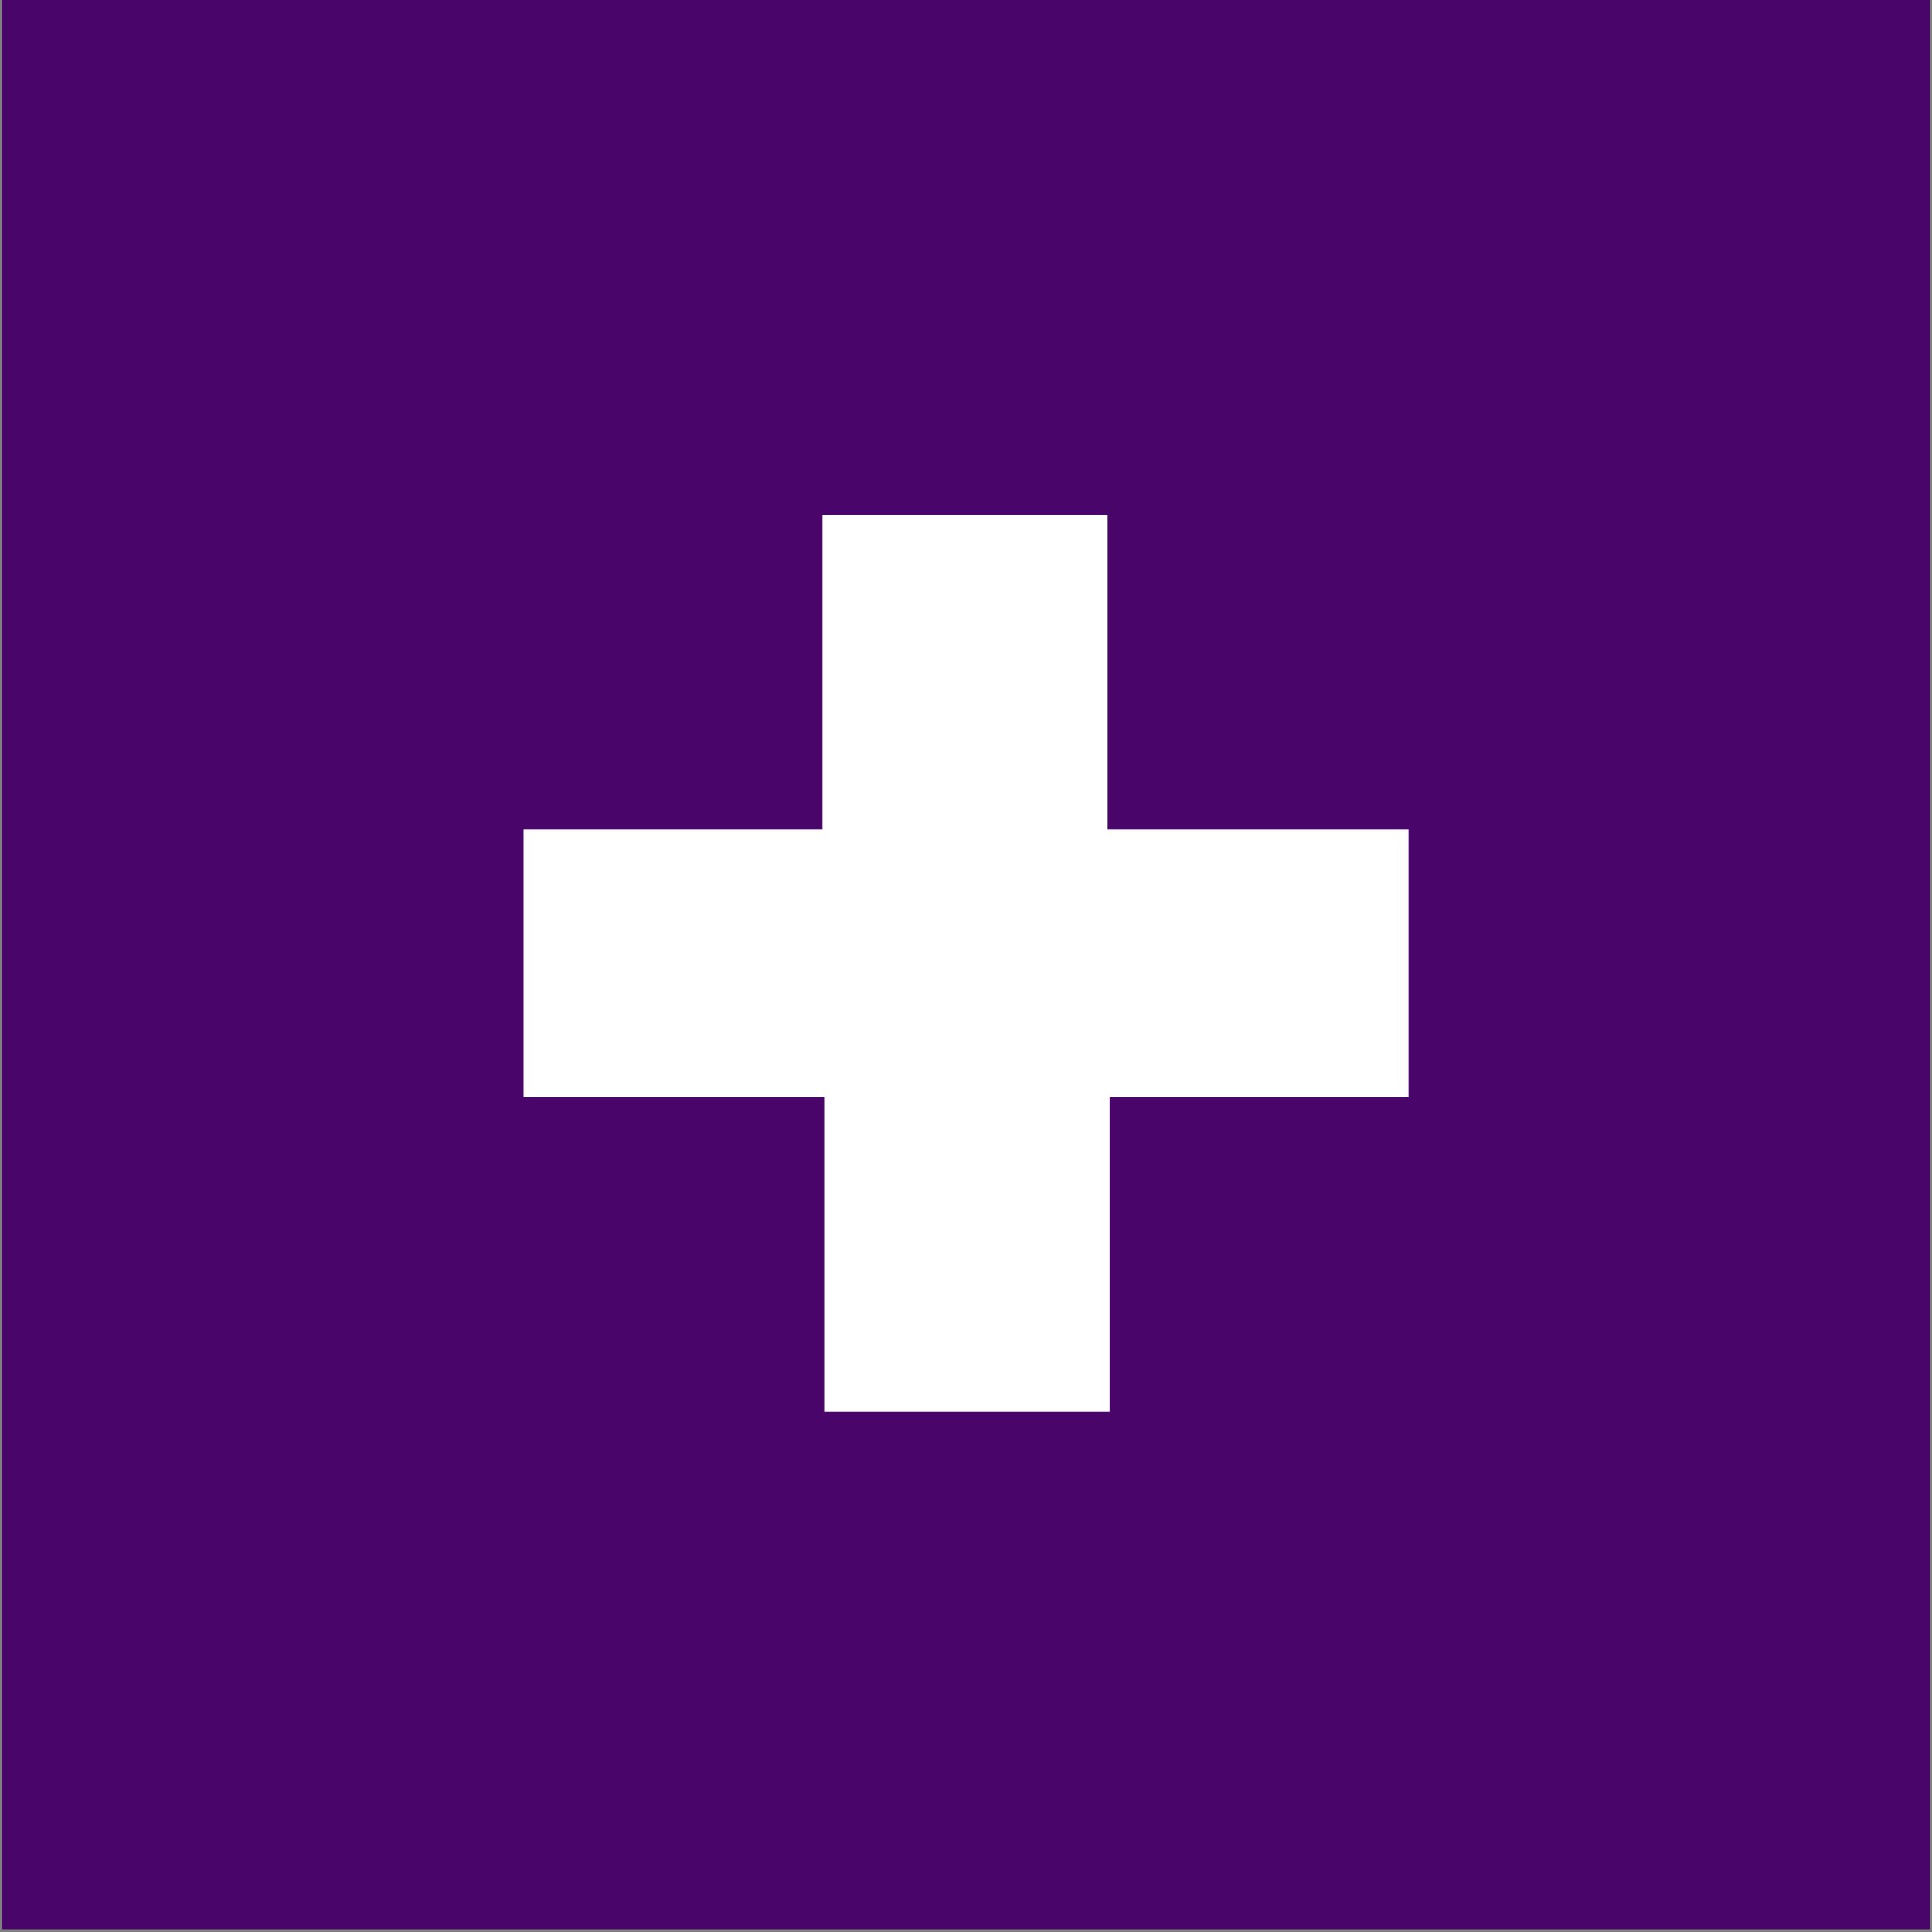 <?xml version="1.0" encoding="utf-8"?>
<!-- Generator: Adobe Illustrator 16.0.0, SVG Export Plug-In . SVG Version: 6.00 Build 0)  -->
<!DOCTYPE svg PUBLIC "-//W3C//DTD SVG 1.1//EN" "http://www.w3.org/Graphics/SVG/1.1/DTD/svg11.dtd">
<svg version="1.1" id="Capa_1" xmlns="http://www.w3.org/2000/svg" xmlns:xlink="http://www.w3.org/1999/xlink" x="0px" y="0px"
	 width="30px" height="30px" viewBox="0 0 30 30" enable-background="new 0 0 30 30" xml:space="preserve">
<rect x="0" y="0" width="30" height="30" fill="#808080" stroke="none"/>
<g>
	<rect x="0.03" y="-0.042" fill="#49056A" width="29.94" height="30"/>
	<g>
		<path fill="#FFFFFF" d="M21.871,17.04H17.23v4.881h-4.432V17.04H8.13v-4.16h4.642V7.996h4.428v4.884h4.672V17.04z"/>
	</g>
</g>
</svg>
